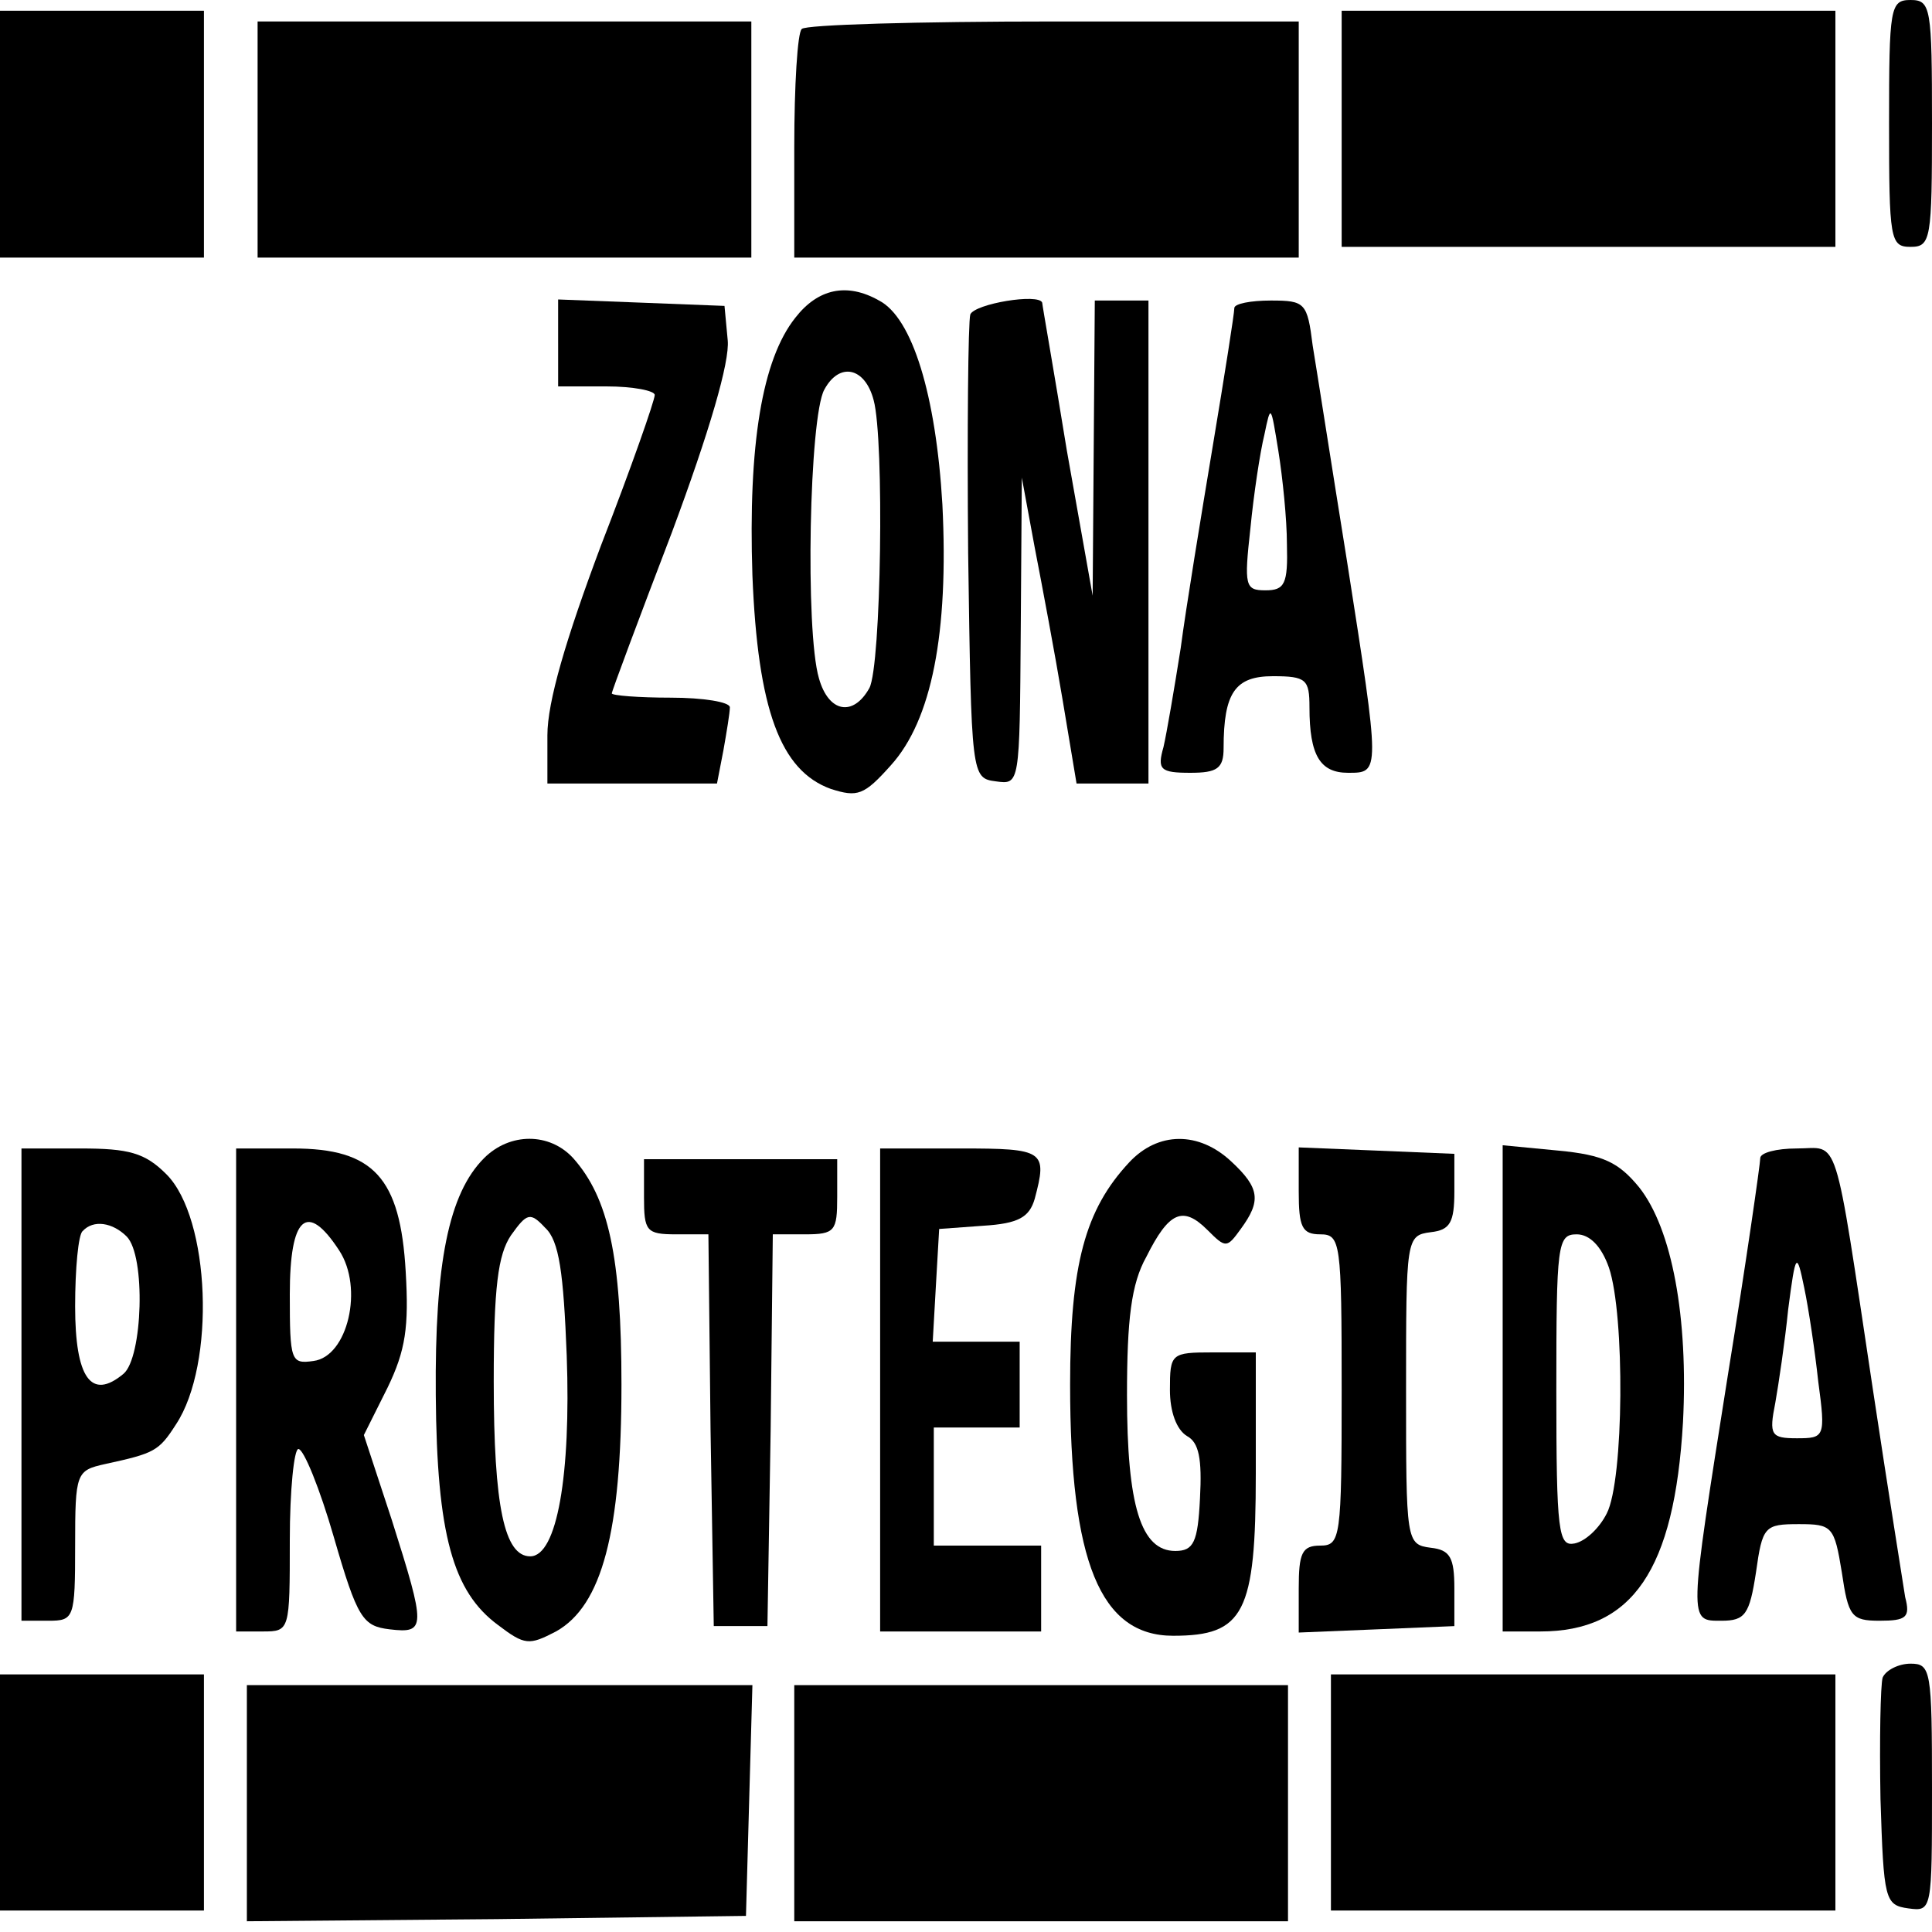 <?xml version="1.0" standalone="no"?>
<!DOCTYPE svg PUBLIC "-//W3C//DTD SVG 20010904//EN"
 "http://www.w3.org/TR/2001/REC-SVG-20010904/DTD/svg10.dtd">
<svg version="1.0" xmlns="http://www.w3.org/2000/svg"
 width="180pt" height="180pt" viewBox="0 0 180 180"
 preserveAspectRatio="xMidYMid meet">

<g transform="translate(0,180) scale(0.1,-0.1)"
fill="#000000" stroke="none">
<path d="M1760 1685 c0 -108 1 -115 20 -115 19 0 20 7 20 115 0 108 -1 115
-20 115 -19 0 -20 -7 -20 -115z"/>
<path d="M0 1675 l0 -115 95 0 95 0 0 115 0 115 -95 0 -95 0 0 -115z"/>
<path d="M1250 1680 l0 -110 230 0 230 0 0 110 0 110 -230 0 -230 0 0 -110z"/>
<path d="M240 1670 l0 -110 230 0 230 0 0 110 0 110 -230 0 -230 0 0 -110z"/>
<path d="M747 1773 c-4 -3 -7 -53 -7 -110 l0 -103 235 0 235 0 0 110 0 110
-228 0 c-126 0 -232 -3 -235 -7z"/>
<path d="M741 1504 c-31 -39 -44 -118 -40 -240 5 -125 26 -182 73 -199 25 -8
31 -6 56 22 38 42 54 123 48 243 -6 102 -28 174 -59 190 -30 17 -57 11 -78
-16z m73 -77 c10 -37 7 -247 -4 -268 -15 -27 -38 -23 -47 9 -13 44 -9 244 5
269 14 26 38 21 46 -10z"/>
<path d="M520 1480 l0 -40 45 0 c25 0 45 -4 45 -8 0 -5 -22 -68 -50 -140 -33
-88 -50 -146 -50 -177 l0 -45 79 0 79 0 6 31 c3 17 6 35 6 40 0 5 -25 9 -55 9
-30 0 -55 2 -55 4 0 2 25 69 56 150 35 94 54 159 52 179 l-3 32 -77 3 -78 3 0
-41z"/>
<path d="M904 1507 c-2 -7 -3 -107 -2 -222 3 -209 3 -210 26 -213 22 -3 22 -3
23 140 l1 143 12 -65 c7 -36 19 -100 26 -142 l13 -78 33 0 34 0 0 225 0 225
-25 0 -25 0 -1 -137 -1 -138 -24 135 c-12 74 -23 136 -23 138 -3 9 -63 -1 -67
-11z"/>
<path d="M1150 1513 c0 -5 -9 -62 -20 -128 -11 -66 -25 -151 -30 -189 -6 -38
-13 -79 -16 -92 -6 -21 -3 -24 25 -24 25 0 31 4 31 23 0 52 11 67 46 67 31 0
34 -3 34 -29 0 -45 10 -61 36 -61 30 0 30 -1 -1 197 -14 87 -28 177 -32 201
-5 40 -7 42 -39 42 -19 0 -34 -3 -34 -7z m49 -220 c1 -37 -2 -43 -20 -43 -19
0 -20 4 -14 58 3 31 9 71 13 87 6 29 6 28 13 -15 4 -25 8 -64 8 -87z"/>
<path d="M451 721 c-33 -33 -46 -98 -45 -221 1 -130 16 -183 58 -214 25 -19
29 -19 54 -6 43 24 61 93 61 230 0 119 -12 174 -45 211 -22 24 -59 24 -83 0z
m77 -184 c4 -111 -9 -187 -34 -187 -24 0 -34 46 -34 163 0 88 4 118 16 136 15
21 18 22 32 7 13 -12 17 -42 20 -119z"/>
<path d="M1052 717 c-41 -44 -55 -95 -55 -207 0 -165 28 -234 96 -234 66 0 77
21 77 151 l0 113 -40 0 c-39 0 -40 -1 -40 -35 0 -20 6 -37 16 -43 11 -6 14
-21 12 -58 -2 -41 -6 -49 -23 -49 -32 0 -45 42 -45 145 0 71 4 104 18 129 21
42 34 48 57 25 17 -17 18 -17 31 1 19 26 18 38 -9 63 -30 28 -68 28 -95 -1z"/>
<path d="M20 510 l0 -220 25 0 c24 0 25 2 25 70 0 68 1 70 28 76 46 10 50 12
66 37 37 56 32 192 -9 233 -20 20 -35 24 -80 24 l-55 0 0 -220z m98 138 c18
-18 15 -113 -3 -128 -30 -25 -45 -4 -45 63 0 35 3 67 7 70 10 11 28 8 41 -5z"/>
<path d="M220 505 l0 -225 25 0 c25 0 25 1 25 85 0 47 4 85 8 85 5 0 20 -37
33 -82 22 -76 27 -83 52 -86 34 -4 34 1 2 102 l-26 79 22 44 c17 35 20 57 17
108 -5 88 -30 115 -105 115 l-53 0 0 -225z m96 130 c23 -35 8 -99 -24 -103
-21 -3 -22 0 -22 62 0 73 16 87 46 41z"/>
<path d="M820 505 l0 -225 75 0 75 0 0 40 0 40 -50 0 -50 0 0 55 0 55 40 0 40
0 0 40 0 40 -41 0 -40 0 3 53 3 52 41 3 c33 2 43 8 48 25 12 45 9 47 -69 47
l-75 0 0 -225z"/>
<path d="M1210 690 c0 -33 3 -40 20 -40 19 0 20 -7 20 -145 0 -138 -1 -145
-20 -145 -17 0 -20 -7 -20 -40 l0 -41 73 3 72 3 0 35 c0 29 -4 36 -22 38 -23
3 -23 6 -23 147 0 141 0 144 23 147 18 2 22 9 22 38 l0 35 -72 3 -73 3 0 -41z"/>
<path d="M1400 506 l0 -226 35 0 c86 0 125 57 133 195 5 97 -10 180 -41 219
-19 23 -33 30 -75 34 l-52 5 0 -227z m99 113 c15 -44 14 -198 -2 -229 -7 -14
-20 -26 -30 -28 -15 -3 -17 10 -17 142 0 137 1 146 19 146 12 0 23 -11 30 -31z"/>
<path d="M1640 721 c0 -5 -13 -96 -30 -201 -37 -234 -37 -230 -6 -230 22 0 26
6 32 45 6 43 8 45 40 45 31 0 33 -2 40 -45 6 -41 9 -45 35 -45 25 0 29 3 24
22 -2 13 -16 100 -30 193 -37 246 -31 225 -71 225 -19 0 -34 -4 -34 -9z m54
-208 c7 -52 6 -53 -20 -53 -24 0 -26 3 -20 33 3 17 9 57 12 87 7 54 8 54 15
20 4 -19 10 -59 13 -87z"/>
<path d="M600 685 c0 -32 2 -35 30 -35 l30 0 2 -182 3 -183 25 0 25 0 3 183 2
182 30 0 c28 0 30 3 30 35 l0 35 -90 0 -90 0 0 -35z"/>
<path d="M1754 237 c-2 -7 -3 -58 -2 -113 3 -94 4 -99 26 -102 22 -3 22 -2 22
112 0 110 -1 116 -20 116 -11 0 -23 -6 -26 -13z"/>
<path d="M0 130 l0 -110 95 0 95 0 0 110 0 110 -95 0 -95 0 0 -110z"/>
<path d="M1240 130 l0 -110 235 0 235 0 0 110 0 110 -235 0 -235 0 0 -110z"/>
<path d="M230 120 l0 -110 233 2 232 3 3 108 3 107 -236 0 -235 0 0 -110z"/>
<path d="M740 120 l0 -110 230 0 230 0 0 110 0 110 -230 0 -230 0 0 -110z"/>
</g>
</svg>
